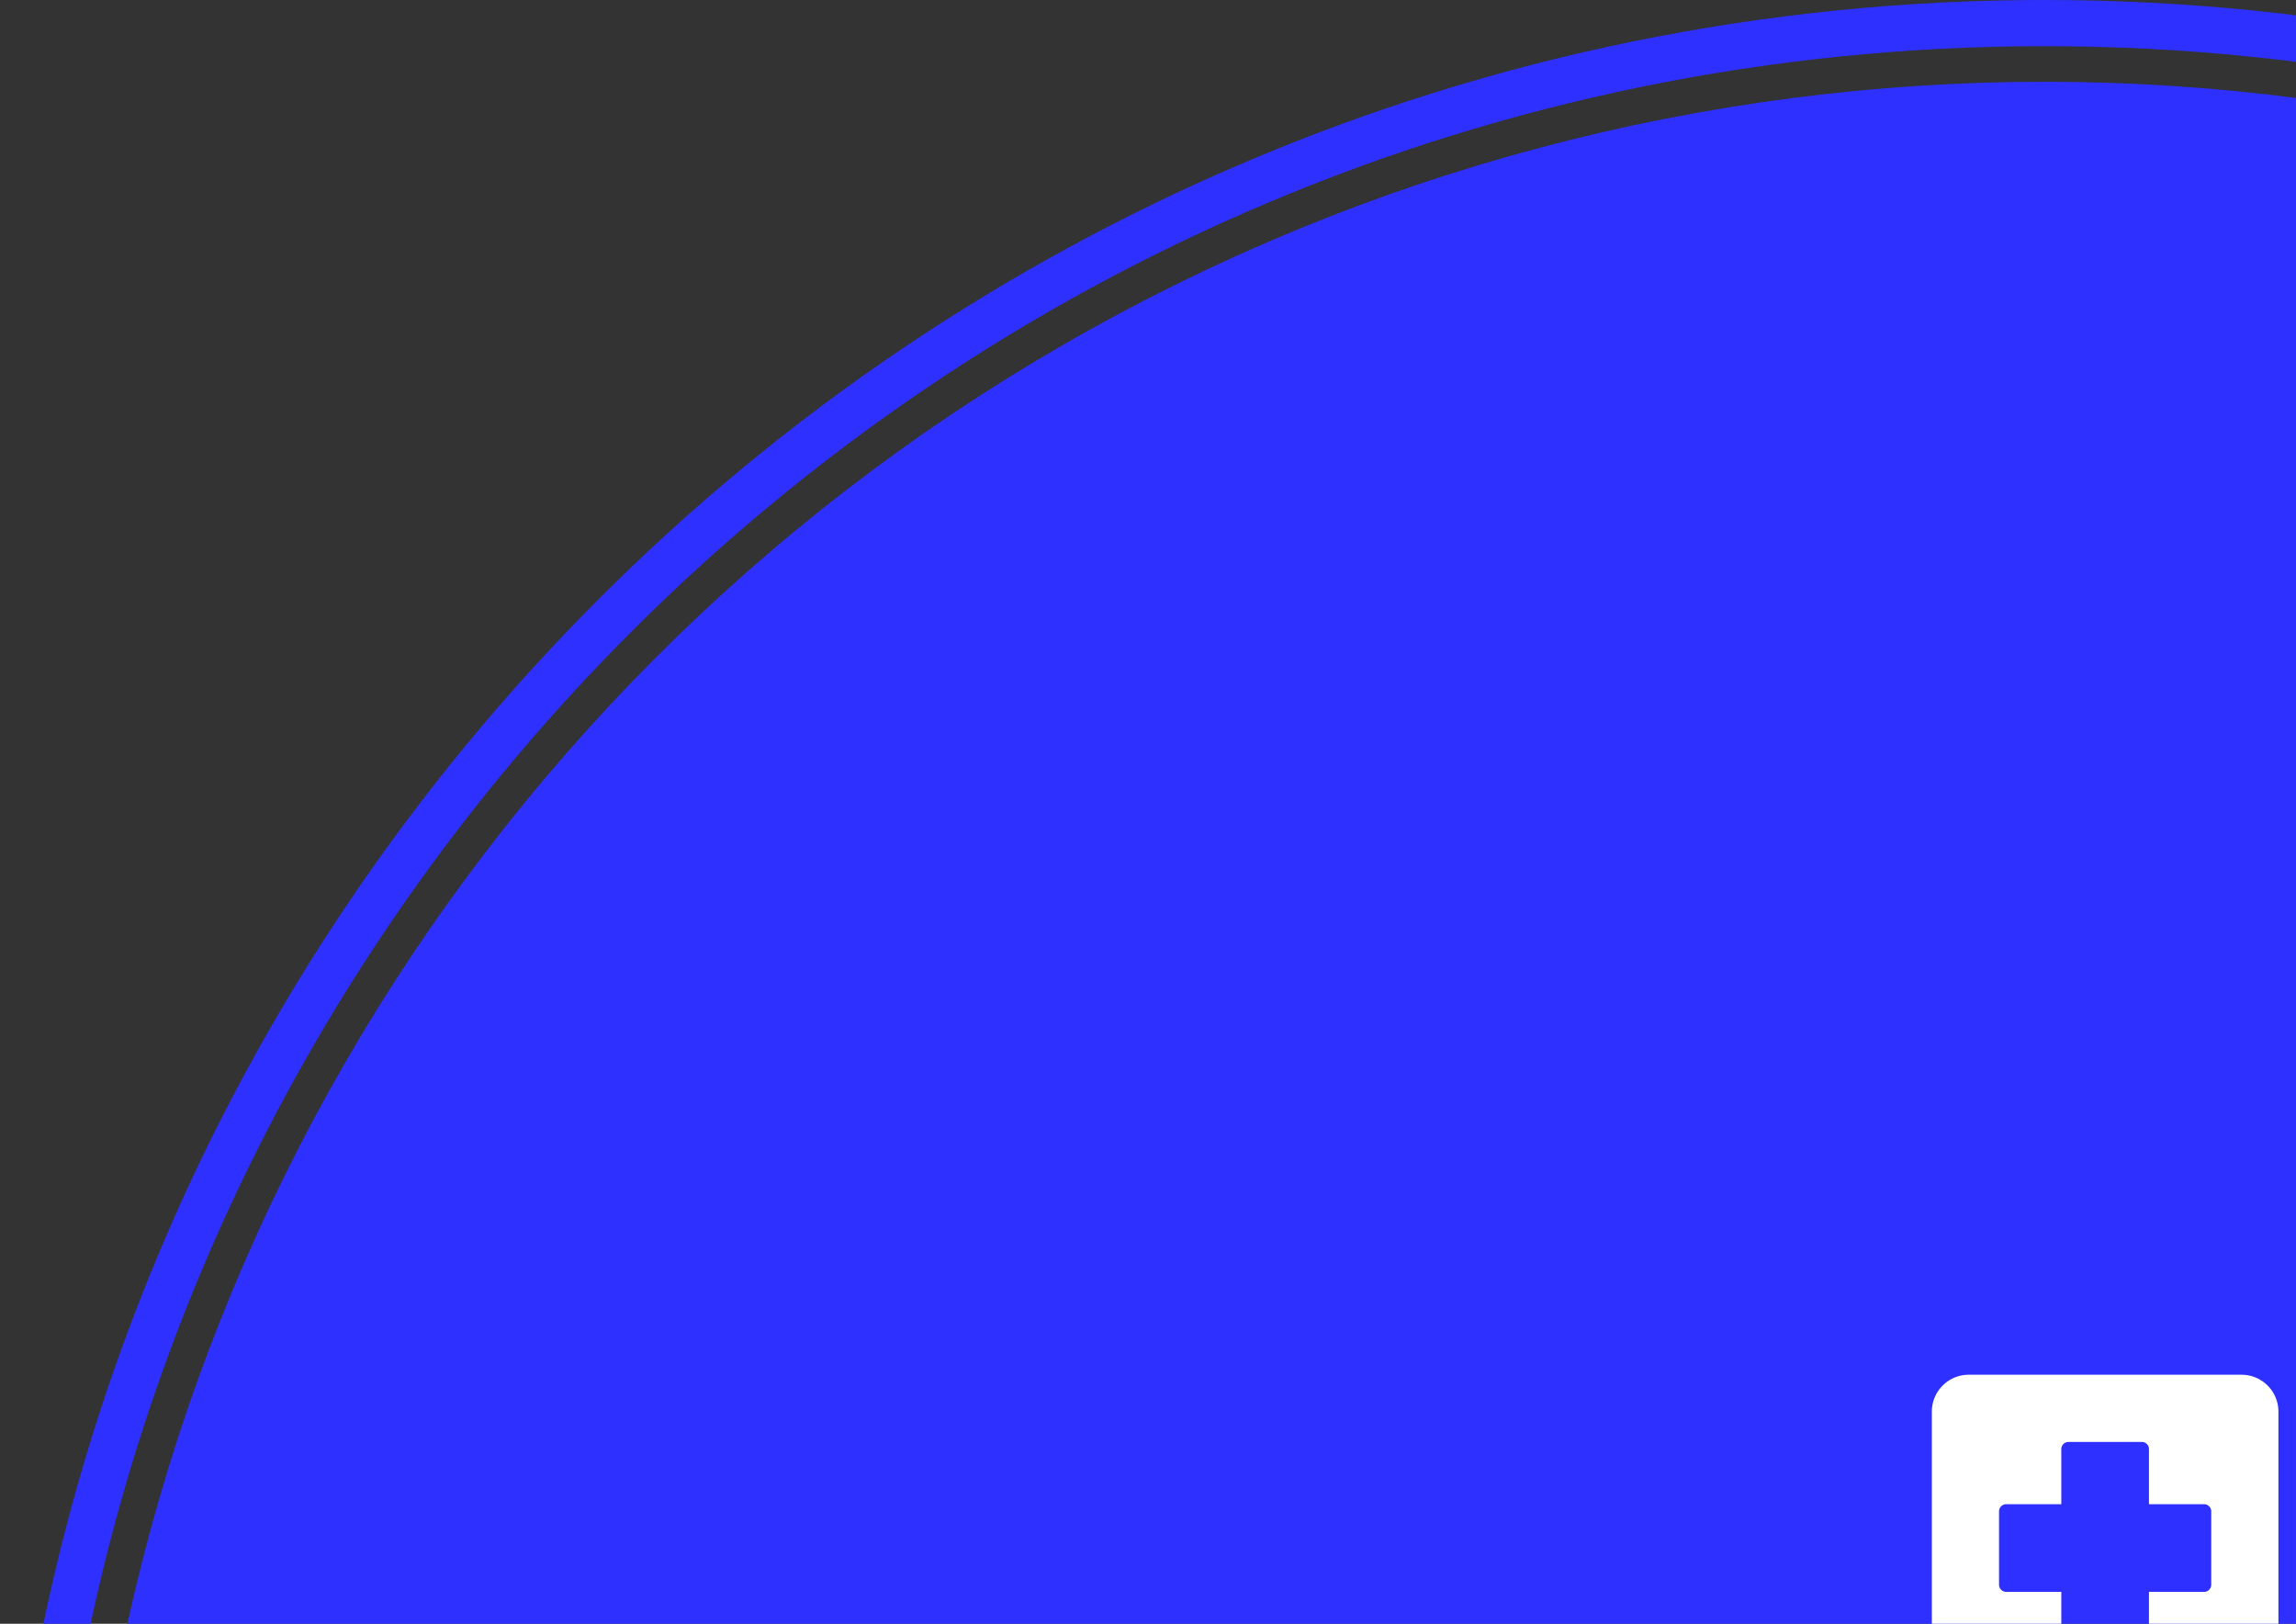 <svg xmlns="http://www.w3.org/2000/svg" viewBox="0 0 841.9 595.3">
  <rect x="0" y="0" width="841.9" height="595.3" fill="#333333" stroke="none"/>
  <g transform="matrix(1,0,0,1,-0.324,-0.324)"><svg viewBox="0 0 343 343" data-background-color="#ffffff" preserveAspectRatio="xMidYMid meet" height="1500" width="1500" xmlns="http://www.w3.org/2000/svg" xmlns:xlink="http://www.w3.org/1999/xlink"><g id="tight-bounds" transform="matrix(1,0,0,1,0.074,0.074)"><svg viewBox="0 0 342.852 342.852" height="342.852" width="342.852"><g><svg></svg></g><g><svg viewBox="0 0 342.852 342.852" height="342.852" width="342.852"><g><path d="M0 171.426c0-94.676 76.75-171.426 171.426-171.426 94.676 0 171.426 76.75 171.426 171.426 0 94.676-76.75 171.426-171.426 171.426-94.676 0-171.426-76.75-171.426-171.426zM171.426 338.981c92.538 0 167.556-75.017 167.555-167.555 0-92.538-75.017-167.556-167.555-167.556-92.538 0-167.556 75.017-167.556 167.556 0 92.538 75.017 167.556 167.556 167.555z" data-fill-palette-color="tertiary" fill="#2e30ff" stroke="transparent"></path><ellipse rx="164.569" ry="164.569" cx="171.426" cy="171.426" fill="#2e30ff" stroke="transparent" stroke-width="0" fill-opacity="1" data-fill-palette-color="tertiary"></ellipse></g><g transform="matrix(1,0,0,1,64.847,115.249)"><svg viewBox="0 0 213.158 112.355" height="112.355" width="213.158"><g><svg viewBox="0 0 213.158 112.355" height="112.355" width="213.158"><g><svg viewBox="0 0 213.158 112.355" height="112.355" width="213.158"><g transform="matrix(1,0,0,1,0,69.44)"><svg viewBox="0 0 213.158 42.915" height="42.915" width="213.158"><g id="textblocktransform"><svg viewBox="0 0 213.158 42.915" height="42.915" width="213.158" id="textblock"><g><svg viewBox="0 0 213.158 42.915" height="42.915" width="213.158"><g transform="matrix(1,0,0,1,0,0)"><svg width="213.158" viewBox="6.25 -38.4 248.33 50" height="42.915" data-palette-color="#ffffff"><path d="M27-30.6L10.65-30.6 10.65-19.6 25.9-19.6 25.9-15.6 10.65-15.6 10.65-4.2 27-4.2 27 0 6.25 0 6.25-34.8 27-34.8 27-30.6ZM55.85-26.15L60.25-26.15 59.15-20.35 59.15 11.6 54.75 11.6 54.75-2.95Q51.25 0.55 46.1 0.55L46.1 0.55Q41.25 0.55 38.65-3.2 36.05-6.95 36.05-12.8L36.05-12.8Q36.05-16.8 37.47-19.95 38.9-23.1 41.57-24.9 44.25-26.7 47.95-26.7L47.95-26.7Q49.95-26.7 51.67-26.2 53.4-25.7 55.45-24.7L55.45-24.7 55.85-26.15ZM46.8-3.5Q49.2-3.5 51.07-4.48 52.95-5.45 54.75-7.35L54.75-7.35 54.75-21.7Q51.55-22.8 48.4-22.8L48.4-22.8Q44.75-22.8 42.77-20.03 40.8-17.25 40.8-12.9L40.8-12.9Q40.8-8.75 42.22-6.13 43.65-3.5 46.8-3.5L46.8-3.5ZM91.34 0L86.95 0 86.25-3.65Q83.95-1.5 81.82-0.45 79.7 0.6 76.84 0.6L76.84 0.6Q73.3 0.6 71.32-1.75 69.34-4.1 69.34-8L69.34-8 69.34-26.1 73.75-26.1 73.75-8.6Q73.75-6.2 74.84-4.78 75.95-3.35 78-3.35L78-3.35Q80.34-3.35 82.12-4.2 83.9-5.05 85.84-6.75L85.84-6.75 85.84-26.1 90.25-26.1 90.25-5.8 91.34 0ZM102.99-32Q101.59-32 100.72-32.9 99.84-33.8 99.84-35.2L99.84-35.2Q99.84-36.6 100.72-37.5 101.59-38.4 102.99-38.4L102.99-38.4Q104.39-38.4 105.27-37.5 106.14-36.6 106.14-35.2L106.14-35.2Q106.14-33.8 105.27-32.9 104.39-32 102.99-32L102.99-32ZM100.79-26.1L105.19-26.1 105.19 0 100.79 0 100.79-26.1ZM127.49-26.7Q130.89-26.7 133.29-24.9 135.69-23.1 136.92-20 138.14-16.9 138.14-13L138.14-13Q138.14-9.1 136.72-6.03 135.29-2.95 132.62-1.2 129.94 0.55 126.29 0.55L126.29 0.55Q124.44 0.55 122.84 0.15 121.24-0.25 119.44-1L119.44-1 119.44 11.6 115.04 11.6 115.04-20.3 113.94-26.1 118.34-26.1 118.99-22.75Q122.39-26.7 127.49-26.7L127.49-26.7ZM125.84-3.35Q129.44-3.35 131.42-6.05 133.39-8.75 133.39-13L133.39-13Q133.39-17.25 131.87-19.95 130.34-22.65 127.09-22.65L127.09-22.65Q124.79-22.65 122.97-21.7 121.14-20.75 119.44-18.9L119.44-18.9 119.44-4.35Q122.69-3.35 125.84-3.35L125.84-3.35ZM168.99-30.6L152.64-30.6 152.64-19.6 167.89-19.6 167.89-15.6 152.64-15.6 152.64-4.2 168.99-4.2 168.99 0 148.24 0 148.24-34.8 168.99-34.8 168.99-30.6ZM199.64 0L195.24 0 194.54-3.75Q192.59-1.6 190.31-0.5 188.04 0.6 185.19 0.6L185.19 0.6Q181.64 0.6 179.44-1.43 177.24-3.45 177.24-6.8L177.24-6.8Q177.24-11.15 180.74-13.2 184.24-15.25 189.74-15.25L189.74-15.25Q191.74-15.25 194.14-15L194.14-15 194.14-16.8Q194.14-19.5 192.66-21.13 191.19-22.75 188.84-22.75L188.84-22.75Q186.04-22.75 183.76-22 181.49-21.25 179.09-19.65L179.09-19.65 179.09-23.9Q181.44-25.45 183.89-26.08 186.34-26.7 189.49-26.7L189.49-26.7Q193.49-26.7 196.01-24.15 198.54-21.6 198.54-17.4L198.54-17.4 198.54-5.8 199.64 0ZM186.09-3.1Q188.49-3.1 190.39-4.1 192.29-5.1 194.14-7L194.14-7 194.14-11.9 189.54-11.9Q181.99-11.9 181.99-7.05L181.99-7.05Q181.99-5.25 183.14-4.17 184.29-3.1 186.09-3.1L186.09-3.1ZM214.98 0.6Q212.58 0.6 210.26-0.13 207.93-0.85 205.88-2.2L205.88-2.2 205.88-6.8Q210.43-3.3 214.88-3.3L214.88-3.3Q217.48-3.3 219.08-4.38 220.68-5.45 220.68-7.25L220.68-7.25Q220.68-8.5 219.91-9.3 219.13-10.1 217.98-10.55 216.83-11 214.68-11.65L214.68-11.65Q212.03-12.4 210.31-13.13 208.58-13.85 207.38-15.28 206.18-16.7 206.18-19L206.18-19Q206.18-22.5 208.83-24.6 211.48-26.7 215.78-26.7L215.78-26.7Q220.08-26.7 223.58-24.45L223.58-24.45 223.58-20Q221.63-21.5 219.81-22.15 217.98-22.8 215.98-22.8L215.98-22.8Q213.48-22.8 212.03-21.9 210.58-21 210.58-19.4L210.58-19.4Q210.58-18.25 211.36-17.5 212.13-16.75 213.28-16.3 214.43-15.85 216.58-15.2L216.58-15.2Q219.28-14.4 220.98-13.68 222.68-12.95 223.88-11.48 225.08-10 225.08-7.65L225.08-7.65Q225.08-5.25 223.78-3.38 222.48-1.5 220.18-0.45 217.88 0.6 214.98 0.6L214.98 0.6ZM254.58-13.05L254.58-11.6 236.08-11.6Q236.48-7.75 238.66-5.48 240.83-3.2 244.58-3.2L244.58-3.2Q246.83-3.2 248.96-4.13 251.08-5.05 253.28-6.85L253.28-6.85 253.48-6.85 253.48-2.45Q251.28-0.85 249.13-0.13 246.98 0.6 244.53 0.6L244.53 0.6Q240.53 0.6 237.58-1.15 234.63-2.9 233.06-6.03 231.48-9.15 231.48-13.2L231.48-13.2Q231.48-17.05 232.91-20.13 234.33-23.2 236.98-24.95 239.63-26.7 243.18-26.7L243.18-26.7Q246.78-26.7 249.36-24.93 251.93-23.15 253.26-20.05 254.58-16.95 254.58-13.05L254.58-13.05ZM243.23-23.05Q240.13-23.05 238.28-20.8 236.43-18.55 236.08-15L236.08-15 250.03-15Q249.68-18.65 248.01-20.85 246.33-23.05 243.23-23.05L243.23-23.05Z" opacity="1" transform="matrix(1,0,0,1,0,0)" fill="#ffffff" class="wordmark-text-0" data-fill-palette-color="quaternary" id="text-0"></path></svg></g></svg></g></svg></g></svg></g><g transform="matrix(1,0,0,1,73.887,0)"><svg viewBox="0 0 65.384 59.308" height="59.308" width="65.384"><g><svg xmlns="http://www.w3.org/2000/svg" xmlns:xlink="http://www.w3.org/1999/xlink" version="1.1" x="0" y="0" viewBox="5.001 9.179 89.999 81.636" enable-background="new 0 0 100 100" xml:space="preserve" height="59.308" width="65.384" class="icon-icon-0" data-fill-palette-color="quaternary" id="icon-0"><path d="M94.294 51.007C91.389 46.802 85.053 50.942 78.348 55.325 76.487 56.542 74.602 57.716 72.762 58.73A7.4 7.4 0 0 1 74.522 59.681 6.6 6.6 0 0 1 77.182 64.784C77.328 69.132 73.76 71.364 70.249 72.974 66.777 74.568 61.217 74.745 56.311 74.9 55.301 74.933 54.313 74.964 53.371 75.005 48.572 75.226 45.014 76.558 44.977 76.569A1.387 1.387 0 0 1 43.191 75.768 1.38 1.38 0 0 1 43.99 73.983C44.15 73.92 47.976 72.479 53.246 72.239 54.202 72.196 55.202 72.165 56.225 72.132 60.87 71.986 66.131 71.819 69.096 70.458 72.998 68.665 74.491 67.103 74.413 64.878 74.389 64.179 74.156 62.86 72.87 61.903 72.036 61.284 70.583 60.716 68.164 60.891 67.166 61.255 66.204 61.53 65.301 61.667 57.798 62.821 51.307 62.161 45.472 59.034 45.019 58.79 44.449 58.439 43.773 58.027 38.057 54.532 24.671 46.341 11.815 59.2H11.814L11.813 59.202 5.715 65.353C5.218 65.855 4.92 66.759 5.021 67.457L6.859 80.022 7.973 87.637C8.167 88.961 8.835 89.36 9.217 89.481 9.329 89.516 9.474 89.545 9.648 89.545 10.068 89.545 10.645 89.373 11.294 88.686 11.313 88.666 13.177 86.701 15.389 84.959 18.19 82.752 20.615 81.678 22.801 81.678 26.153 81.678 30.541 83.602 35.19 85.639 40.727 88.067 47.004 90.815 52.796 90.815 70.963 90.815 86.178 74.385 91.969 63.342 94.9 57.757 95.771 53.145 94.294 51.007" fill="#ffffff" data-fill-palette-color="quaternary"></path><path d="M41.255 49.179H72.745A4.26 4.26 0 0 0 77 44.924V13.434A4.26 4.26 0 0 0 72.745 9.179H41.255A4.26 4.26 0 0 0 37 13.434V44.924A4.26 4.26 0 0 0 41.255 49.179M44.753 24.948A0.83 0.83 0 0 1 45.584 24.119H51.941V17.762C51.941 17.303 52.312 16.933 52.771 16.933H61.23C61.689 16.933 62.058 17.303 62.058 17.762V24.119H68.416A0.83 0.83 0 0 1 69.246 24.948V33.407A0.83 0.83 0 0 1 68.416 34.237H62.058V40.595A0.827 0.827 0 0 1 61.23 41.424H52.771A0.83 0.83 0 0 1 51.941 40.595V34.237H45.584A0.83 0.83 0 0 1 44.753 33.407z" fill="#ffffff" data-fill-palette-color="quaternary"></path></svg></g></svg></g><g></g></svg></g></svg></g></svg></g></svg></g><defs></defs></svg><rect width="342.852" height="342.852" fill="none" stroke="none" visibility="hidden"></rect></g></svg></g>
</svg>